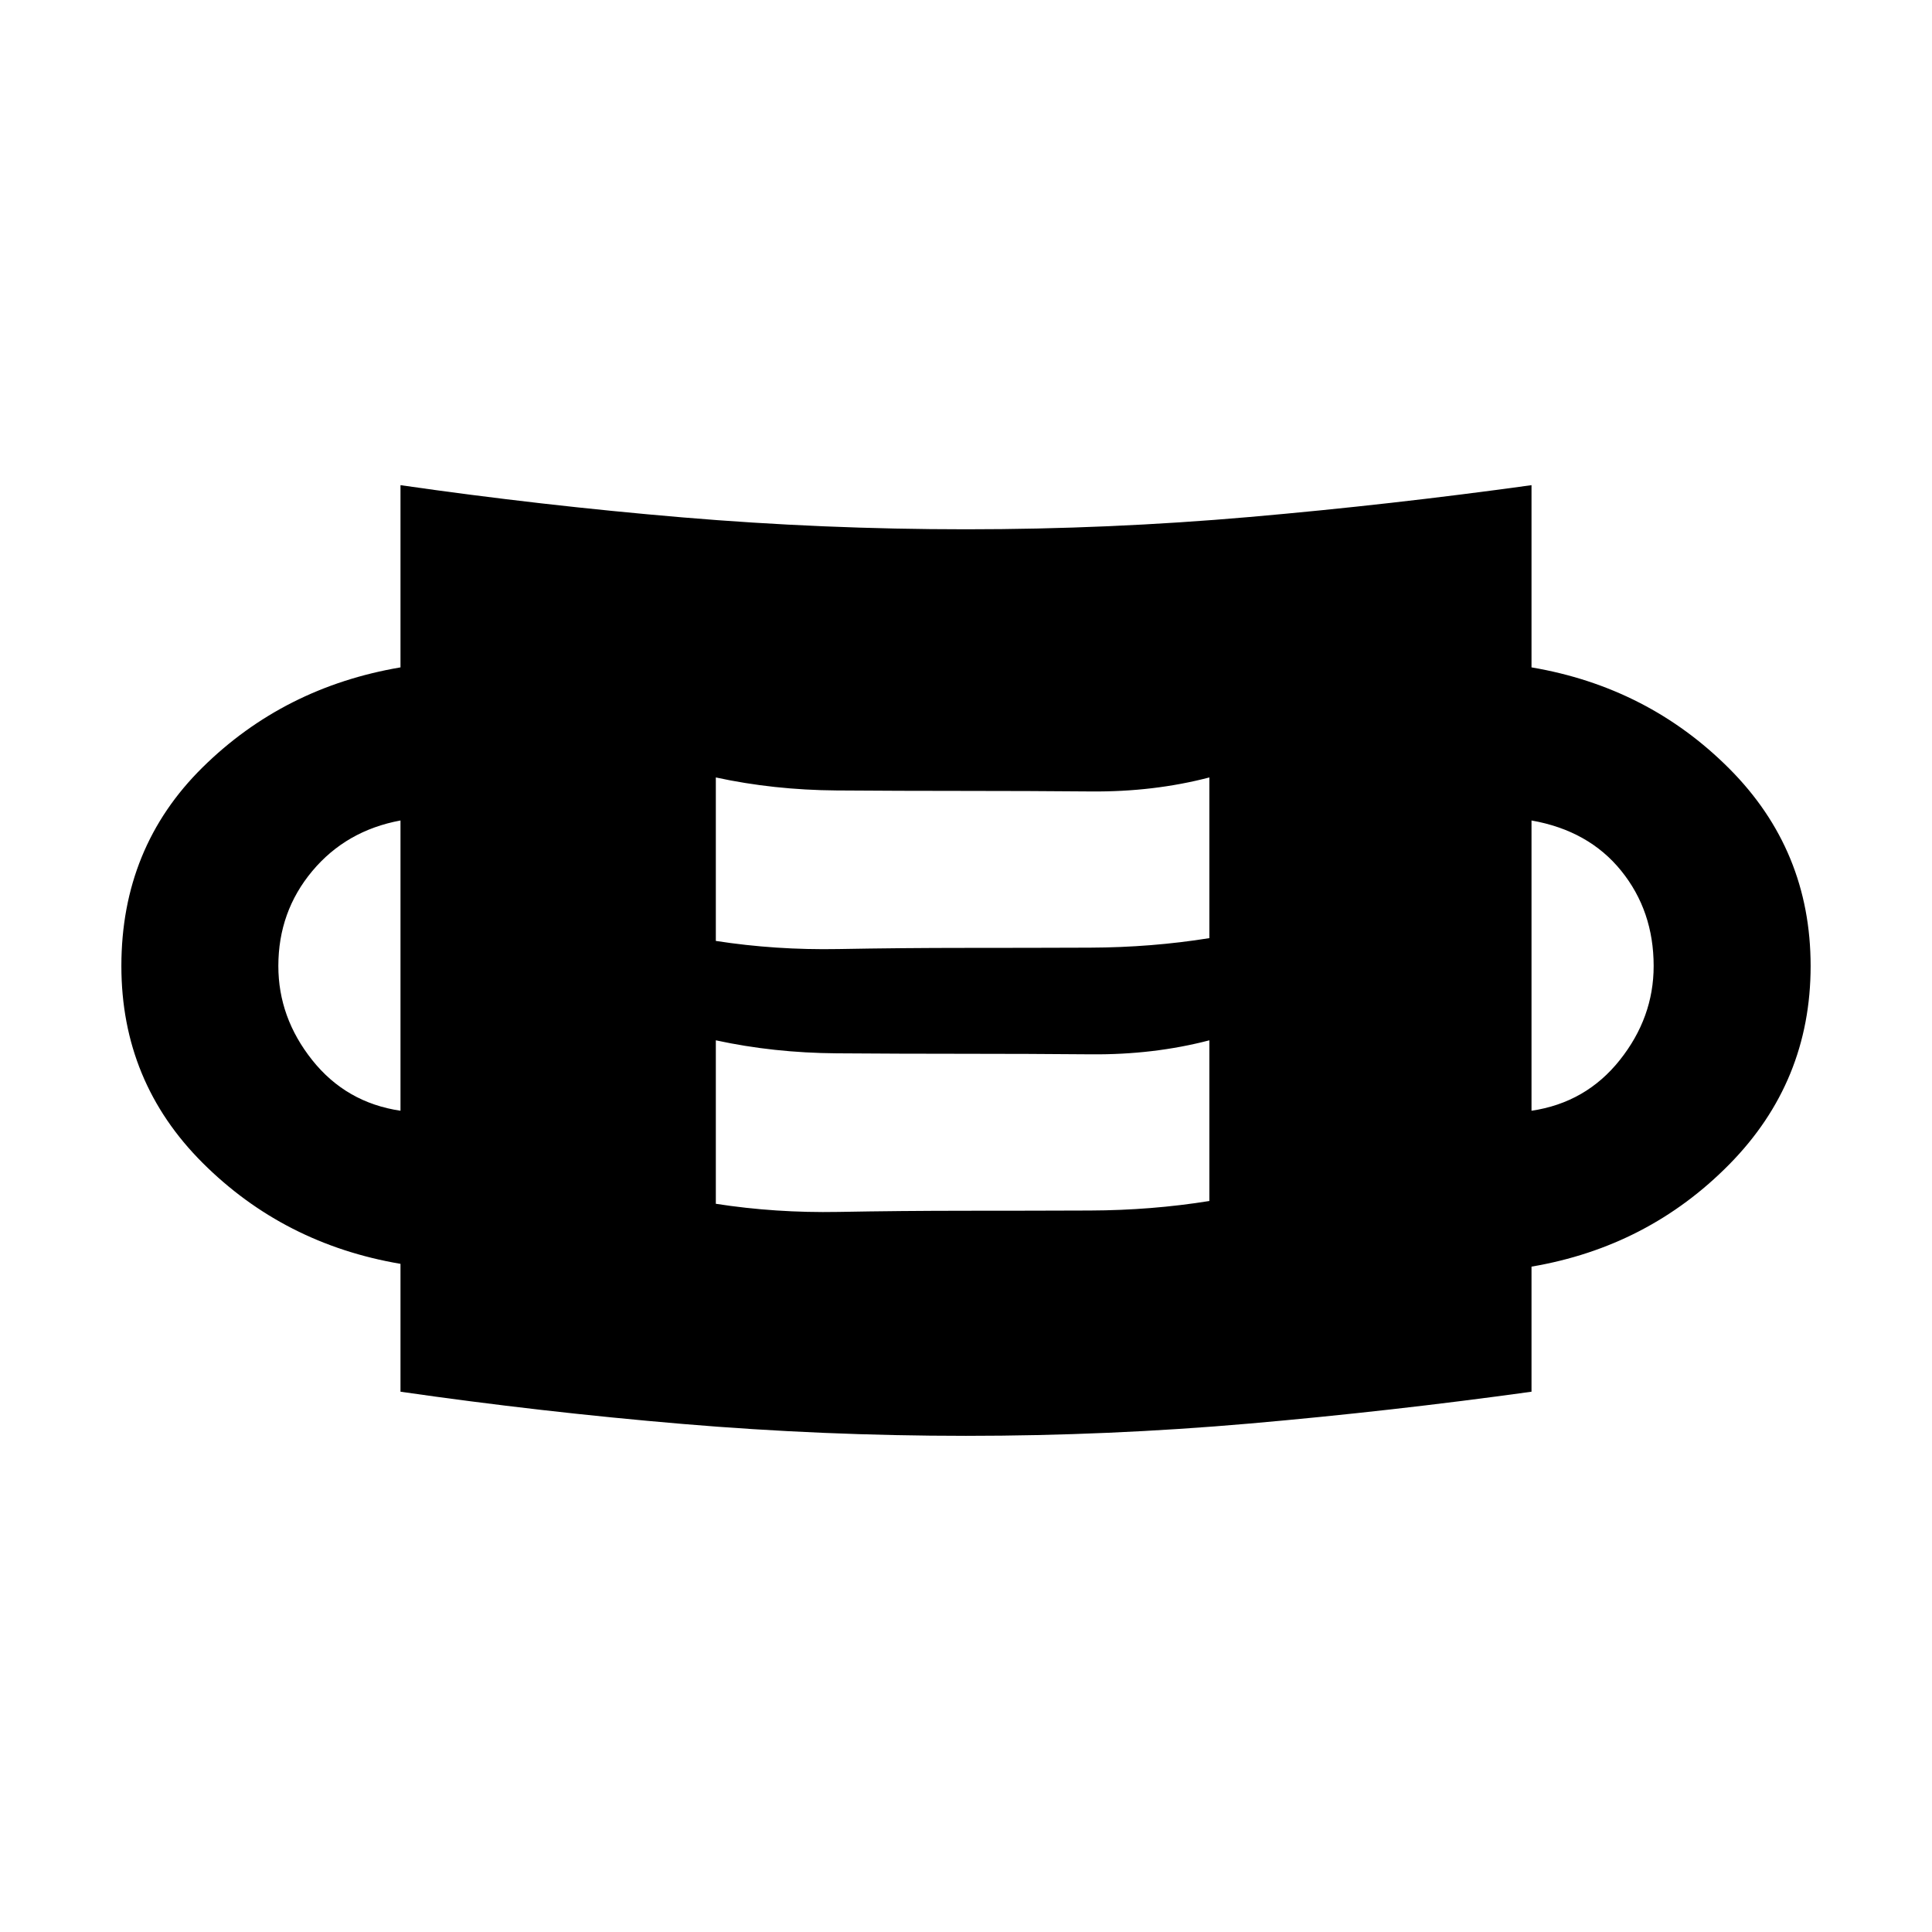 <svg xmlns="http://www.w3.org/2000/svg" height="20" viewBox="0 96 960 960" width="20"><path d="M480 809.46q-71 0-140.999-5.923-70-5.923-140-16v-63.538q-57.922-9.846-98.307-50.153Q60.31 633.538 60.31 576q0-58.923 40.384-98.73 40.385-39.808 98.307-49.654v-90.537q70 10.076 140 15.999Q409 359.001 480 359.001t140.999-6.115q70-6.115 140-15.807v90.537q57.922 9.846 98.307 50.346 40.384 40.5 40.384 98.038t-40.384 98.538q-40.385 41-98.307 50.846v62.153q-70 9.692-140 15.808Q551 809.46 480 809.46Zm0-111.845q31.077 0 61.654-.116 30.576-.115 59.268-4.73v-79.845q-27.692 7.231-58.768 6.961-31.077-.269-63.154-.269t-63.346-.231q-31.269-.23-59.961-6.461v81.229q29.692 4.616 60.961 4.039t63.346-.577Zm-280.999-49.691V503.691q-27 5-43.846 25.155Q138.308 549 138.308 576q0 25.616 16.847 46.77 16.846 21.154 43.846 25.154Zm561.998 0q27-4 43.846-25.154 16.847-21.154 16.847-46.77 0-27.385-16.154-47.347t-44.539-24.962v144.233ZM480 566.999q31.077 0 61.654-.115 30.576-.115 59.268-4.731v-79.844q-27.692 7.23-58.768 6.961-31.077-.269-63.154-.269t-63.346-.231q-31.269-.231-59.961-6.461v81.229q29.692 4.615 60.961 4.038t63.346-.577Z"/></svg>